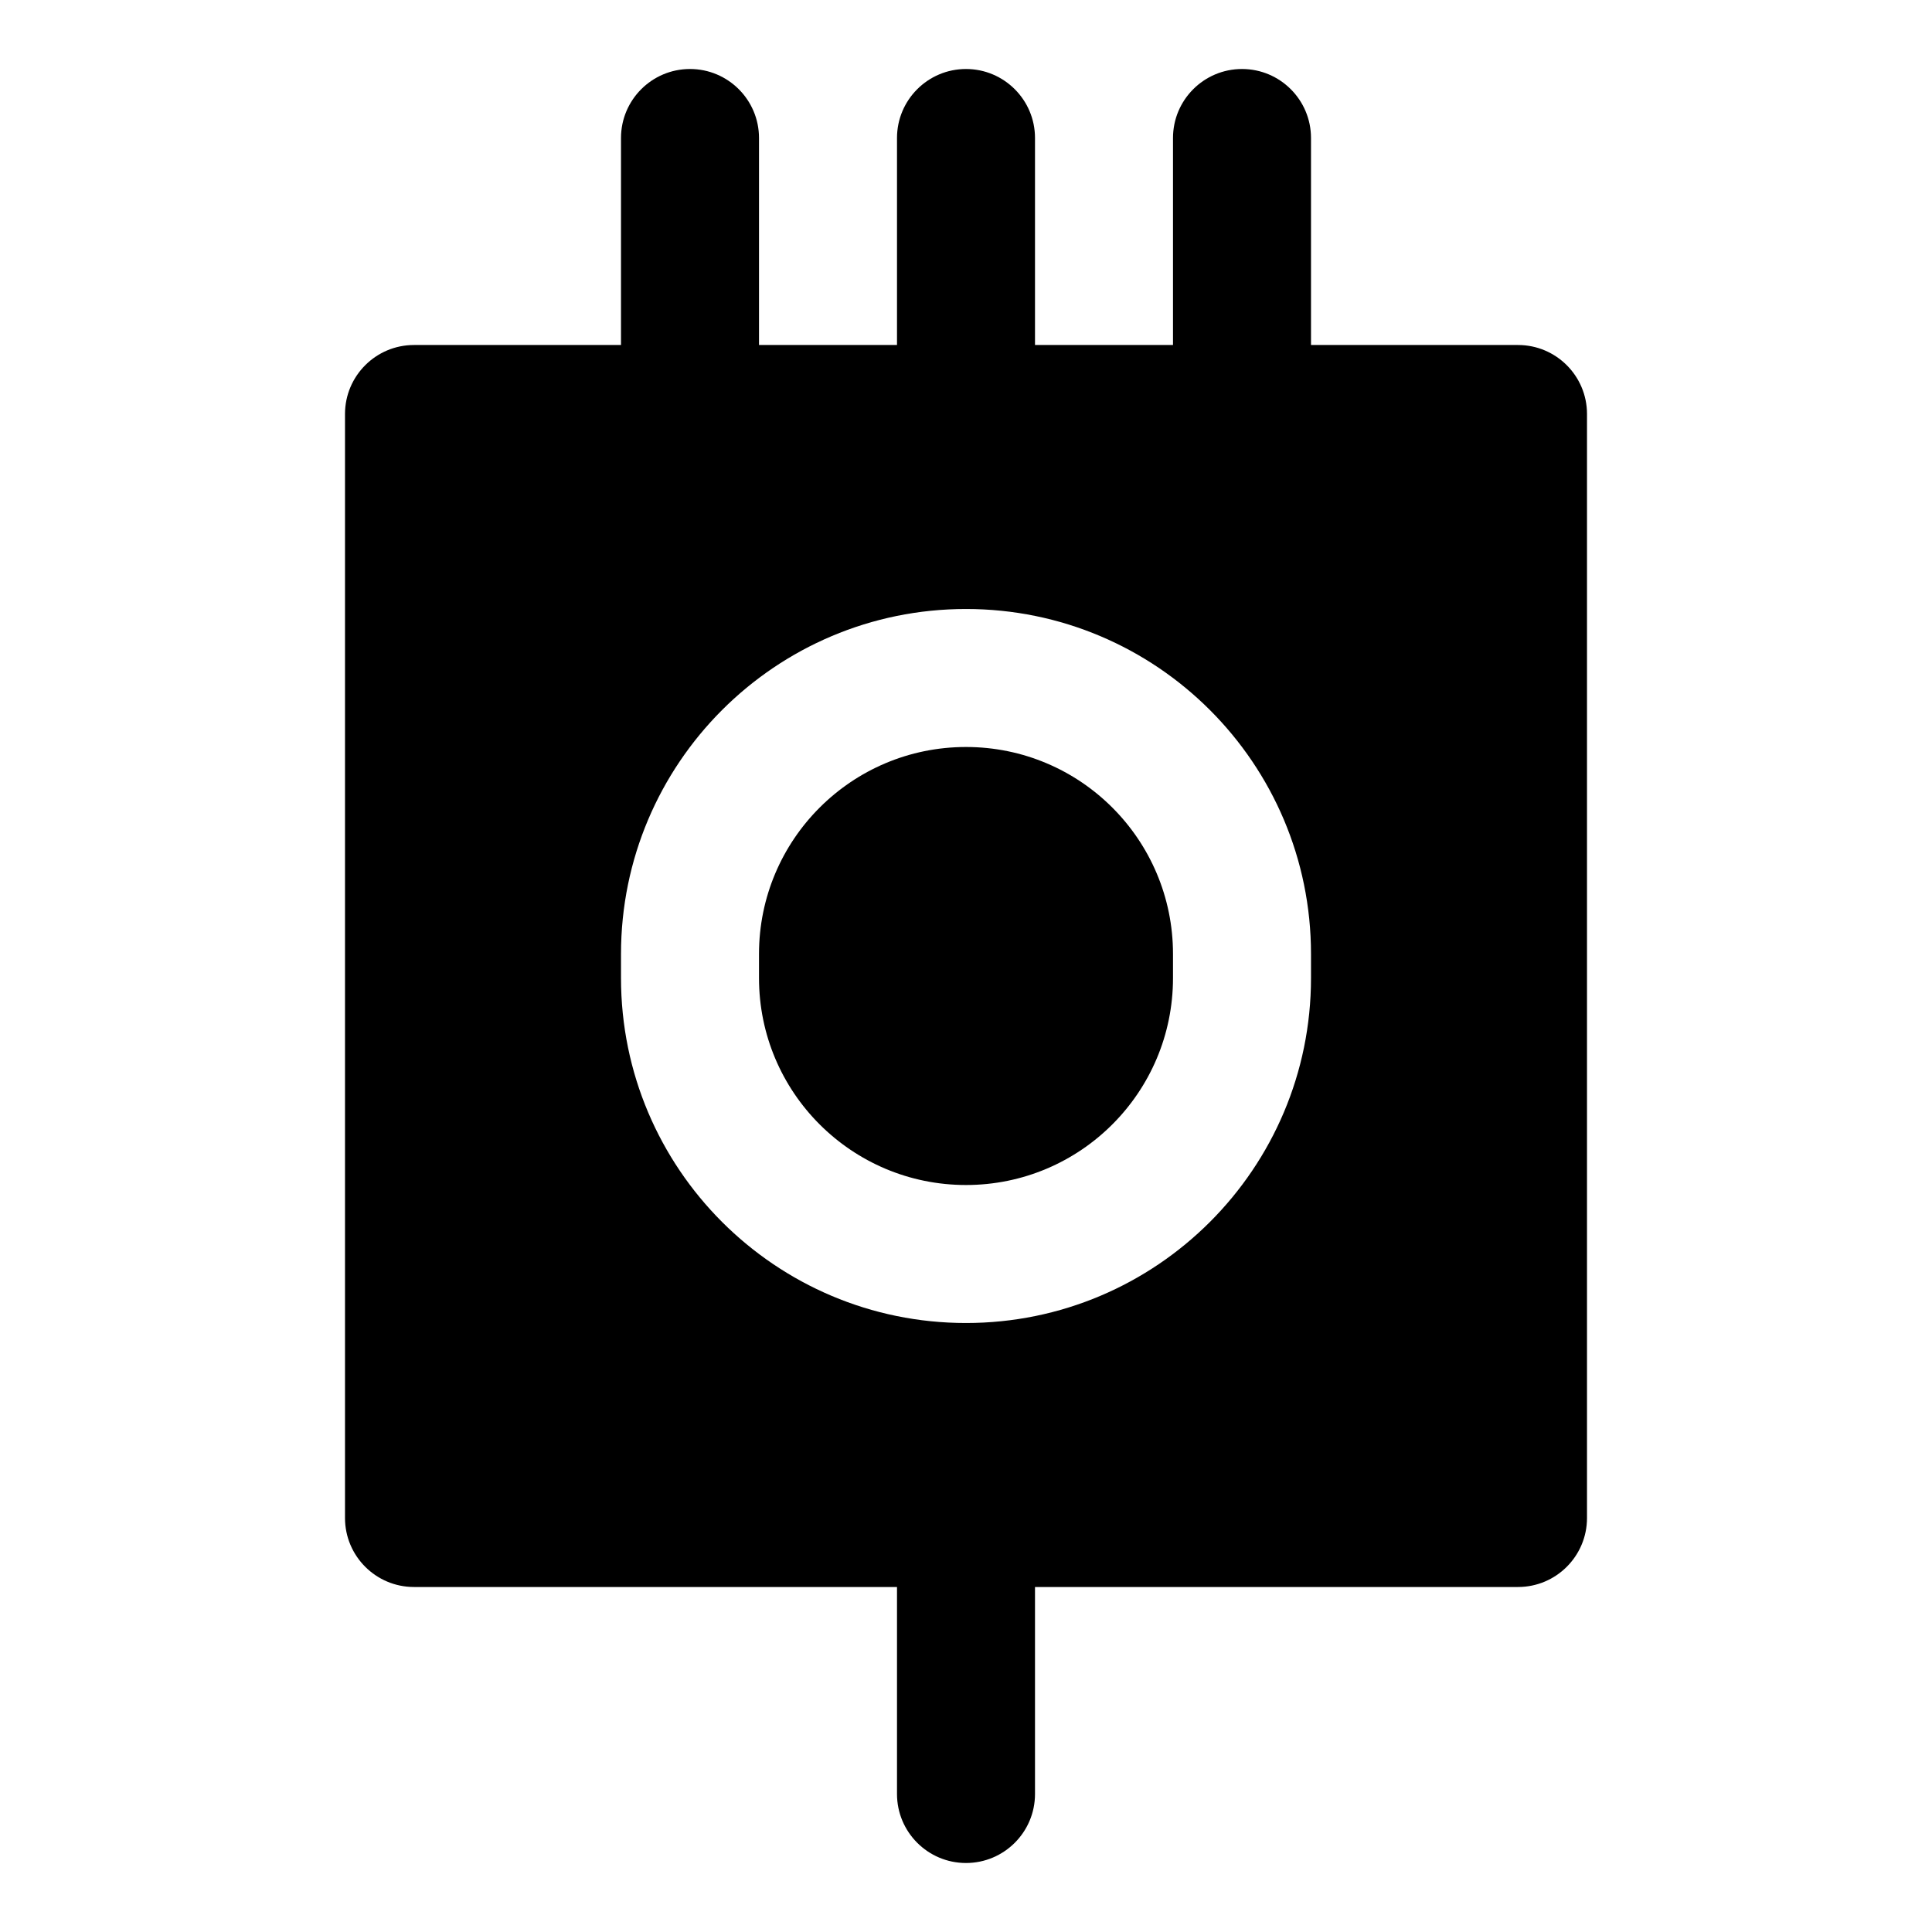 <svg width="28" height="28" viewBox="0 0 28 28" fill="none" xmlns="http://www.w3.org/2000/svg">
<path fill-rule="evenodd" clip-rule="evenodd" d="M15 2C15 1.448 14.552 1 14 1C13.448 1 13 1.448 13 2L13 5H11L11 2C11 1.448 10.552 1 10 1C9.448 1 9 1.448 9 2L9 5H6C5.448 5 5 5.448 5 6V22C5 22.552 5.448 23 6 23H13L13 26C13 26.552 13.448 27 14 27C14.552 27 15 26.552 15 26L15 23H22C22.552 23 23 22.552 23 22V6C23 5.448 22.552 5 22 5H19L19 2C19 1.448 18.552 1 18 1C17.448 1 17 1.448 17 2L17 5H15L15 2ZM14 8.826C11.239 8.826 9 11.065 9 13.826V14.174C9 16.935 11.239 19.174 14 19.174C16.761 19.174 19 16.935 19 14.174V13.826C19 11.065 16.761 8.826 14 8.826ZM11 13.826C11 12.169 12.343 10.826 14 10.826C15.657 10.826 17 12.169 17 13.826V14.174C17 15.831 15.657 17.174 14 17.174C12.343 17.174 11 15.831 11 14.174V13.826Z" fill="black"/>
</svg>
